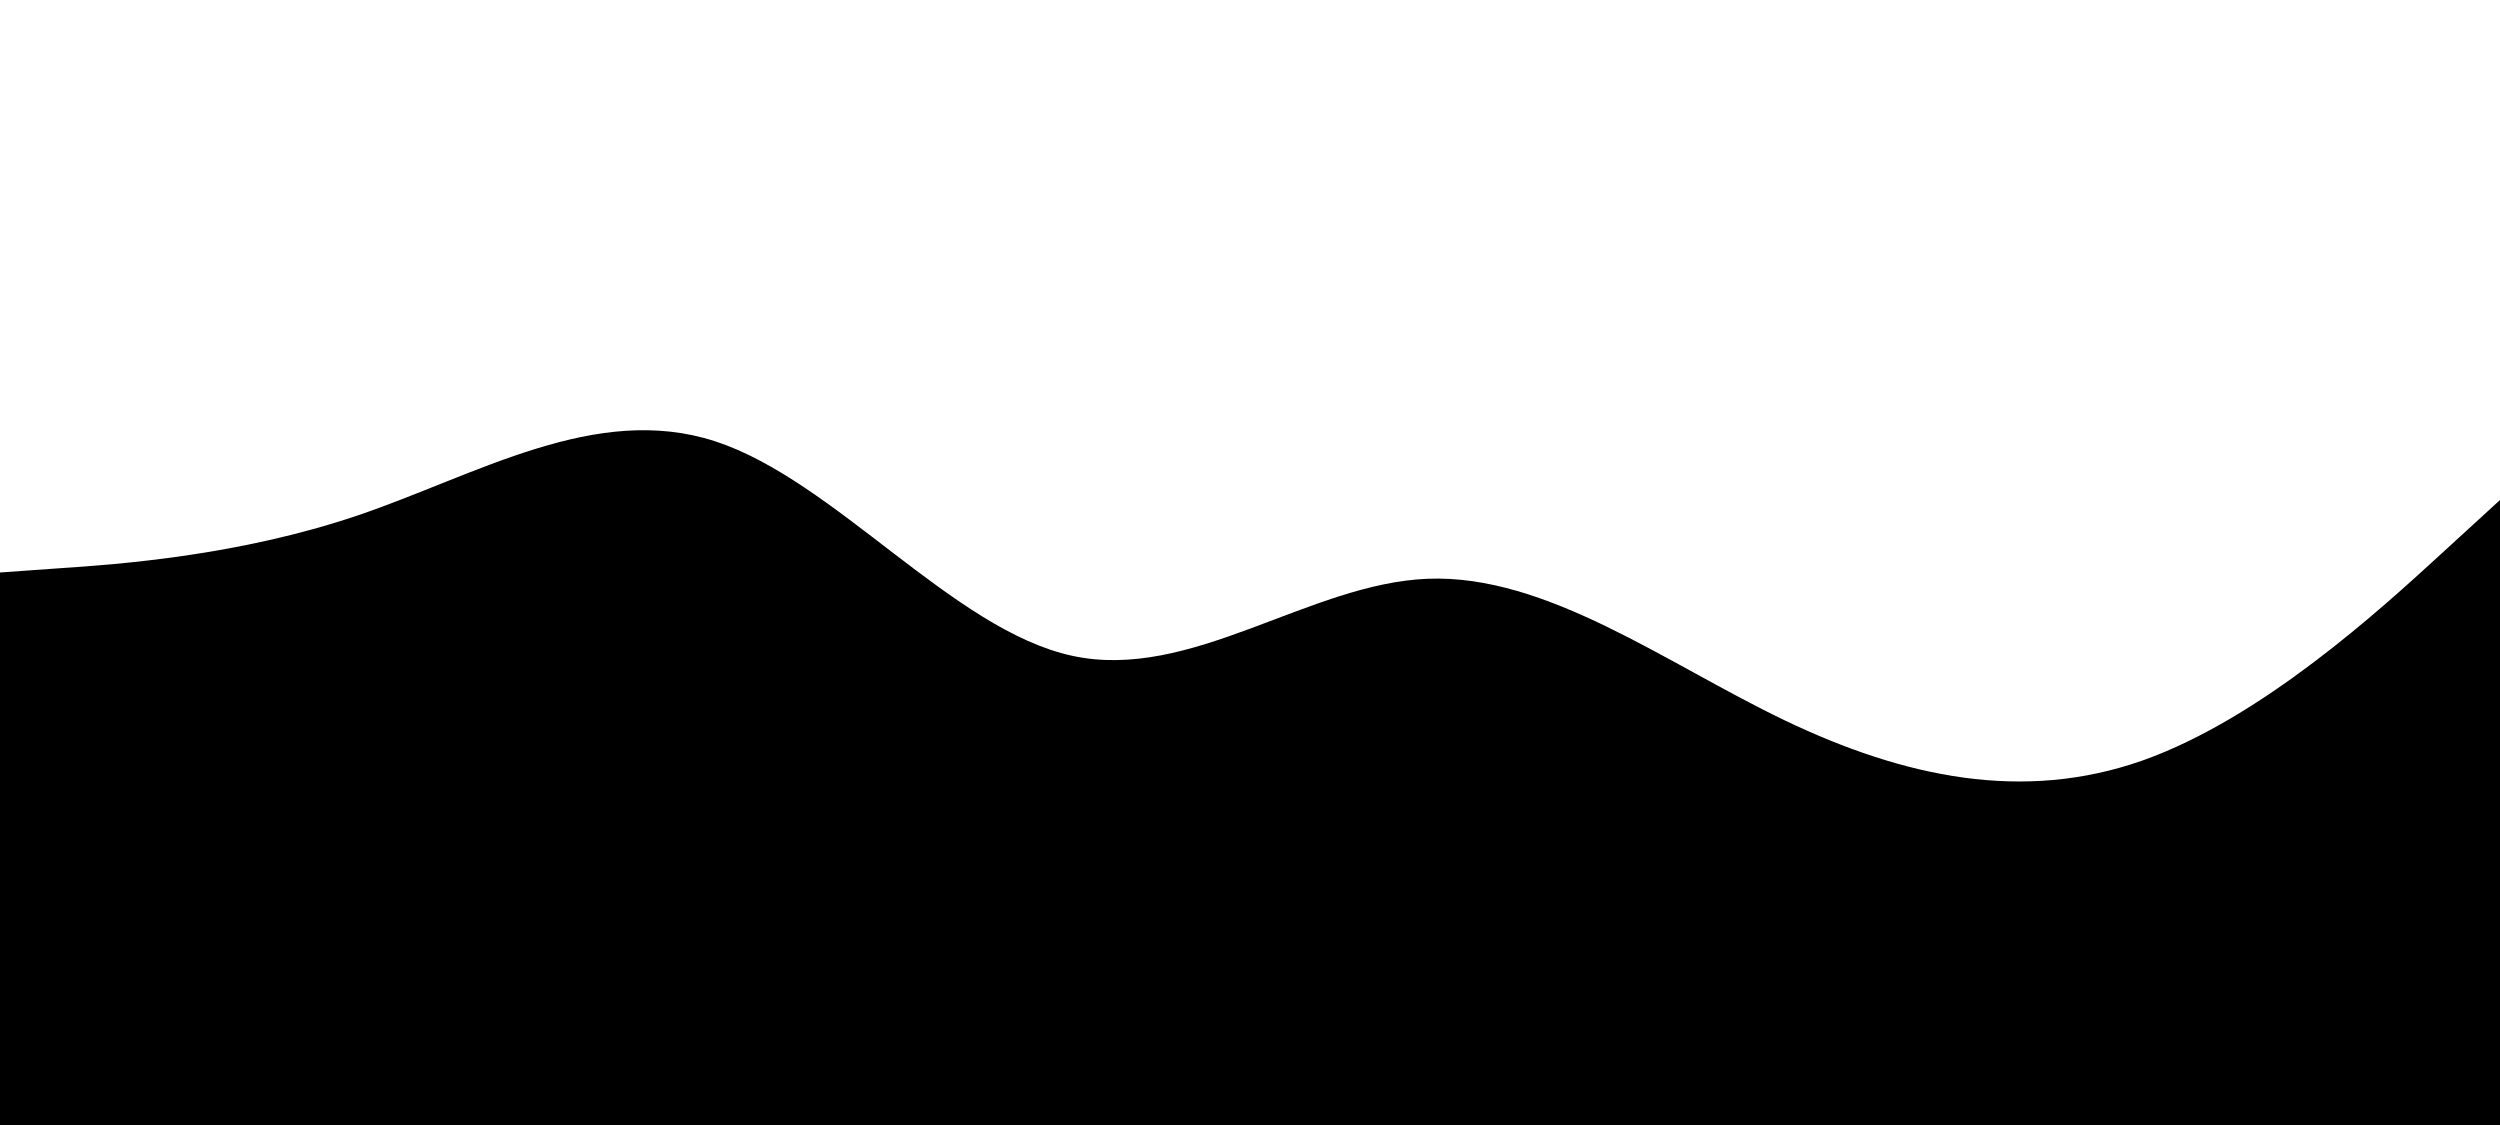<svg id="visual" viewBox="0 0 1000 450" width="1000" height="450" xmlns="http://www.w3.org/2000/svg" xmlns:xlink="http://www.w3.org/1999/xlink" version="1.1"><path d="M0 229L23.8 227.3C47.7 225.7 95.3 222.3 143 206.2C190.7 190 238.3 161 286 176.5C333.7 192 381.3 252 428.8 262.3C476.3 272.7 523.7 233.3 571.2 231.5C618.7 229.7 666.3 265.3 714 288.2C761.7 311 809.3 321 857 304.2C904.7 287.3 952.3 243.7 976.2 221.8L1000 200L1000 451L976.2 451C952.3 451 904.7 451 857 451C809.3 451 761.7 451 714 451C666.3 451 618.7 451 571.2 451C523.7 451 476.3 451 428.8 451C381.3 451 333.7 451 286 451C238.3 451 190.7 451 143 451C95.3 451 47.7 451 23.8 451L0 451Z" fill="currentColor" stroke-linecap="round" stroke-linejoin="miter"></path></svg>
